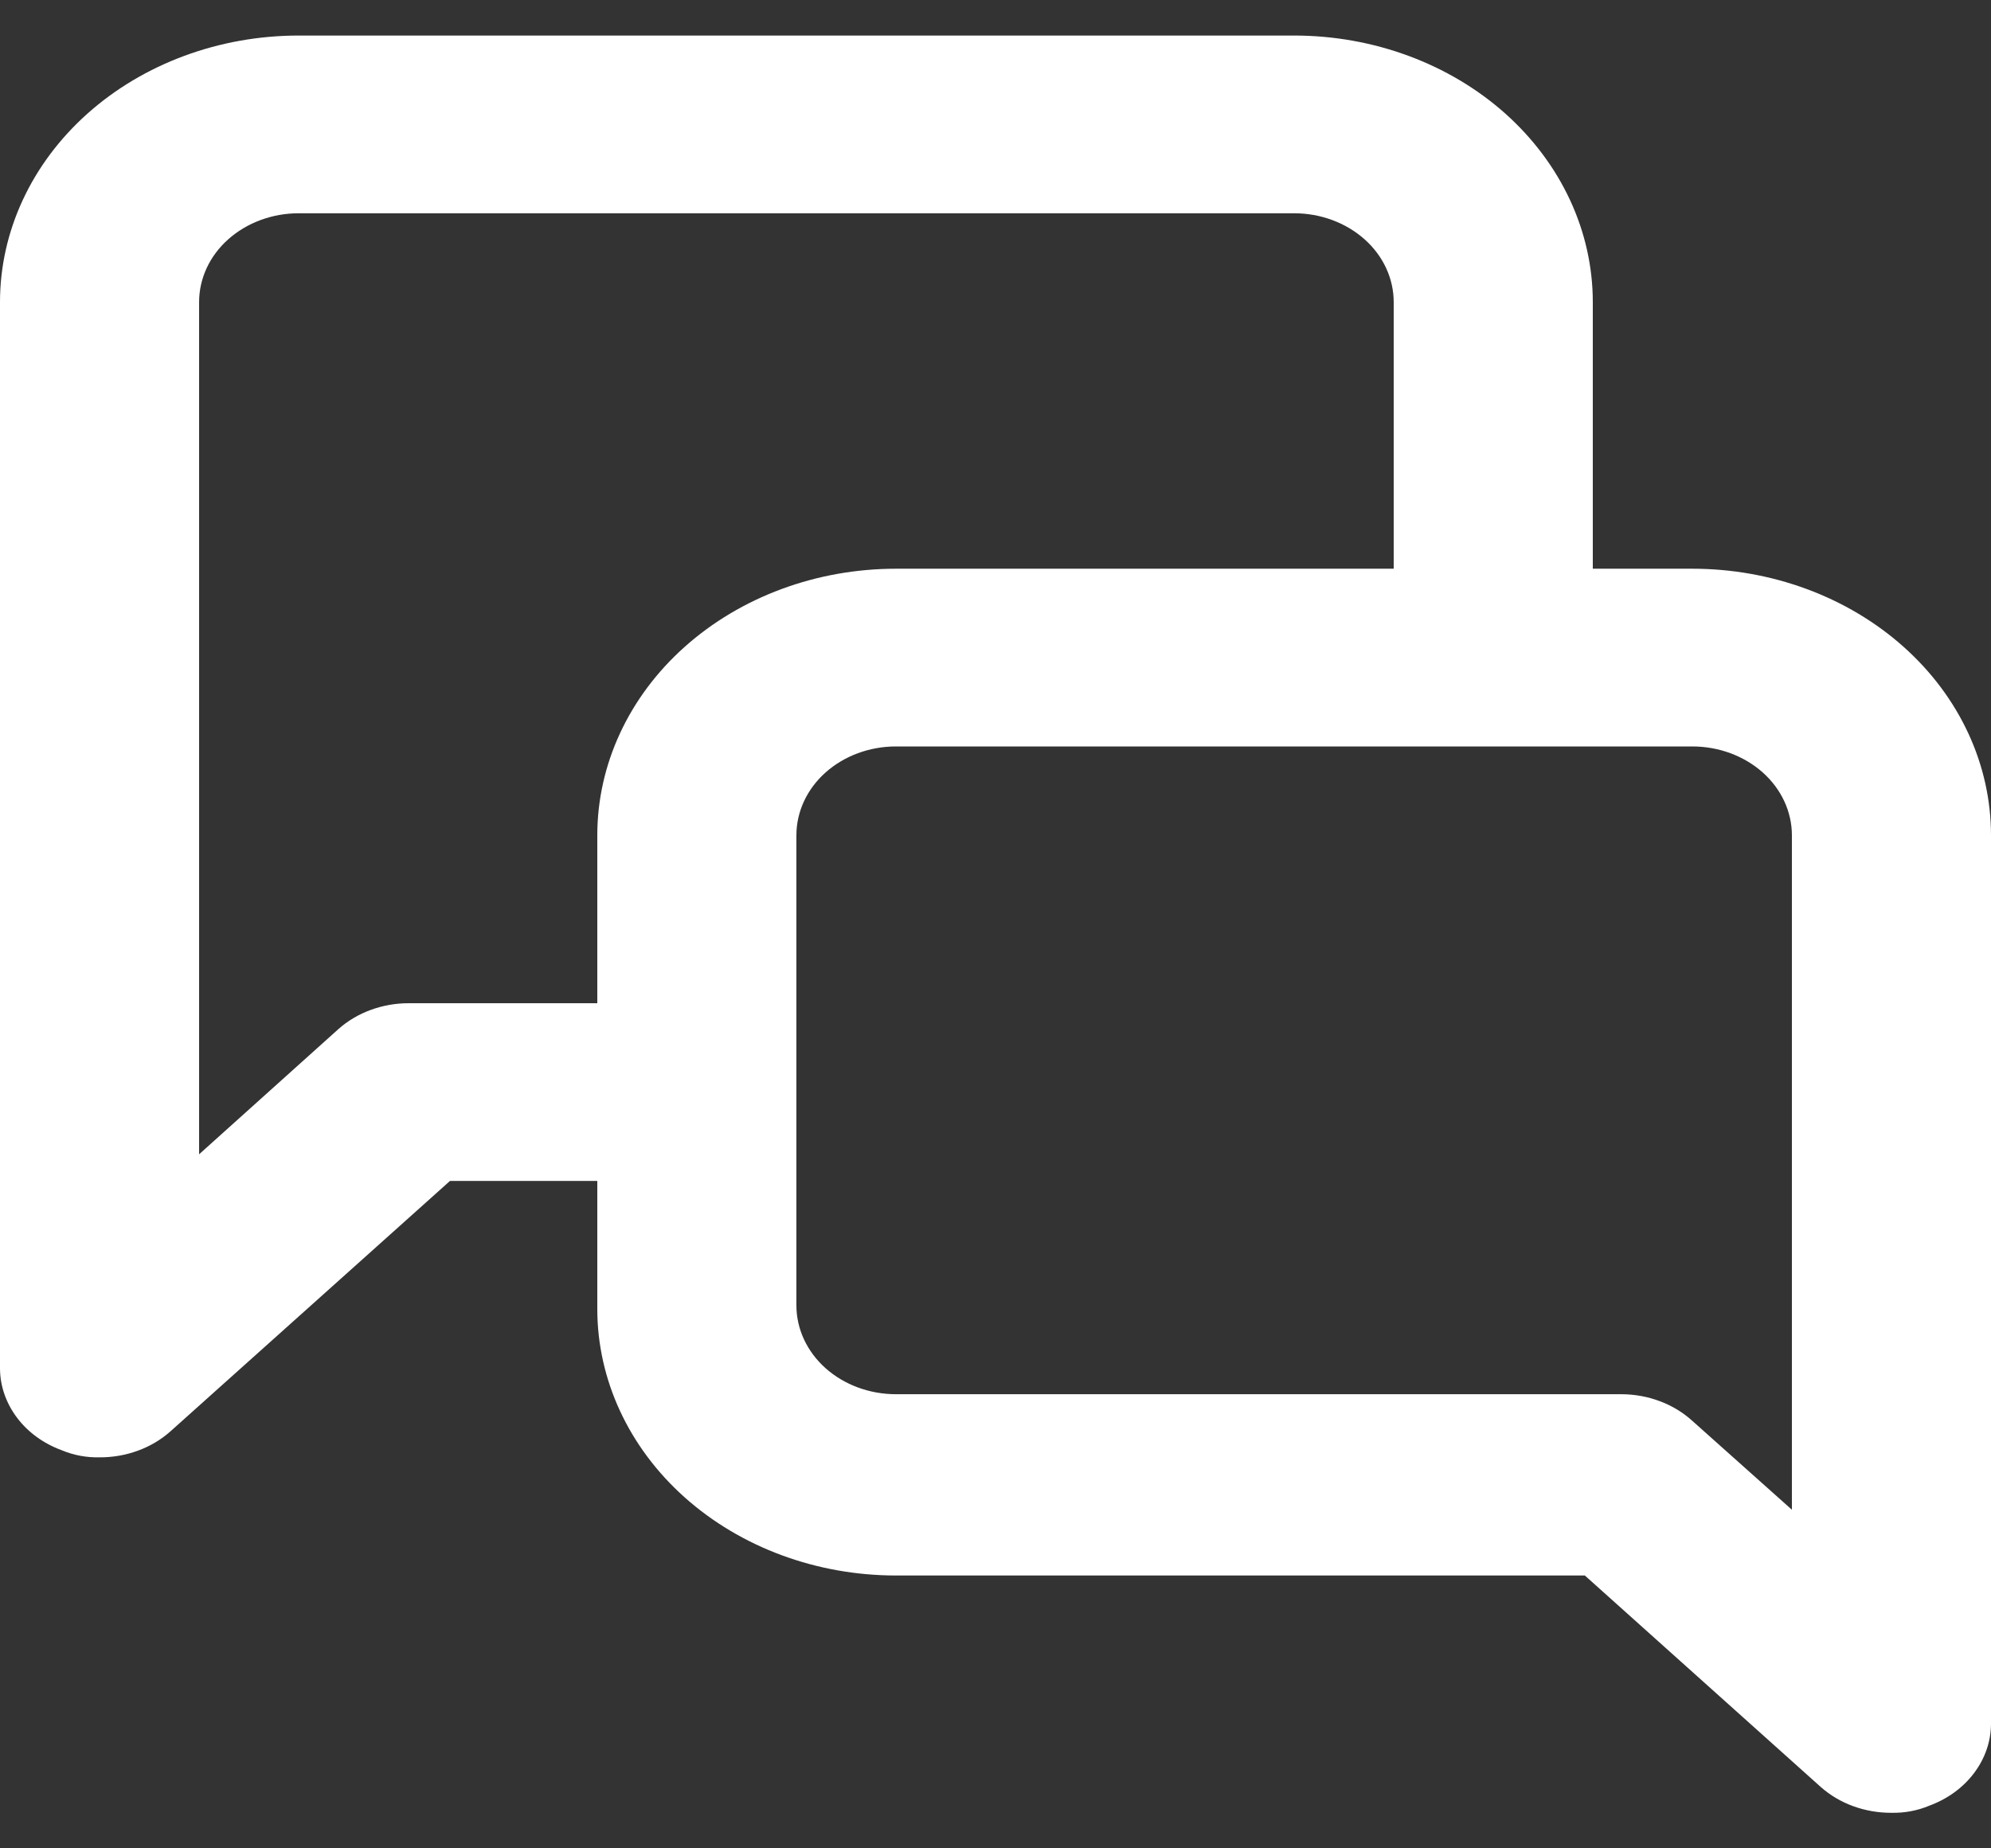 <svg width="28" height="26" viewBox="0 0 28 26" fill="none" xmlns="http://www.w3.org/2000/svg">
<rect x="0" y="0" width="28" height="26" fill="#333333" stroke="none"/>
<path d="M23.8 8H22.4V4.25C22.4 3.255 21.957 2.302 21.17 1.598C20.382 0.895 19.314 0.5 18.2 0.5H4.2C3.086 0.5 2.018 0.895 1.23 1.598C0.442 2.302 0 3.255 0 4.25V19.25C0.001 19.497 0.085 19.737 0.239 19.942C0.393 20.147 0.612 20.306 0.868 20.4C1.034 20.47 1.216 20.504 1.4 20.5C1.584 20.501 1.767 20.469 1.937 20.407C2.108 20.345 2.263 20.253 2.394 20.137L6.328 16.612H8.4V18.412C8.4 19.407 8.842 20.361 9.63 21.064C10.418 21.767 11.486 22.162 12.6 22.162H22.288L25.606 25.137C25.737 25.253 25.892 25.345 26.062 25.407C26.233 25.469 26.416 25.501 26.6 25.5C26.784 25.504 26.966 25.47 27.132 25.4C27.388 25.306 27.607 25.147 27.761 24.942C27.916 24.737 27.999 24.496 28 24.25V11.75C28 10.755 27.558 9.801 26.77 9.098C25.982 8.395 24.914 8 23.8 8ZM8.4 11.75V14.112H5.754C5.57 14.111 5.387 14.143 5.217 14.205C5.046 14.267 4.891 14.359 4.76 14.475L2.8 16.237V4.25C2.8 3.918 2.947 3.6 3.21 3.366C3.473 3.132 3.829 3 4.2 3H18.2C18.571 3 18.927 3.132 19.19 3.366C19.453 3.6 19.6 3.918 19.6 4.25V8H12.6C11.486 8 10.418 8.395 9.63 9.098C8.842 9.801 8.4 10.755 8.4 11.75ZM25.2 21.237L23.8 19.987C23.67 19.869 23.516 19.775 23.345 19.711C23.174 19.646 22.991 19.613 22.806 19.612H12.6C12.229 19.612 11.873 19.48 11.61 19.246C11.348 19.012 11.2 18.694 11.2 18.362V11.75C11.2 11.418 11.348 11.1 11.61 10.866C11.873 10.632 12.229 10.5 12.6 10.5H23.8C24.171 10.5 24.527 10.632 24.79 10.866C25.052 11.1 25.2 11.418 25.2 11.75V21.237Z" fill="white"/>
</svg>
